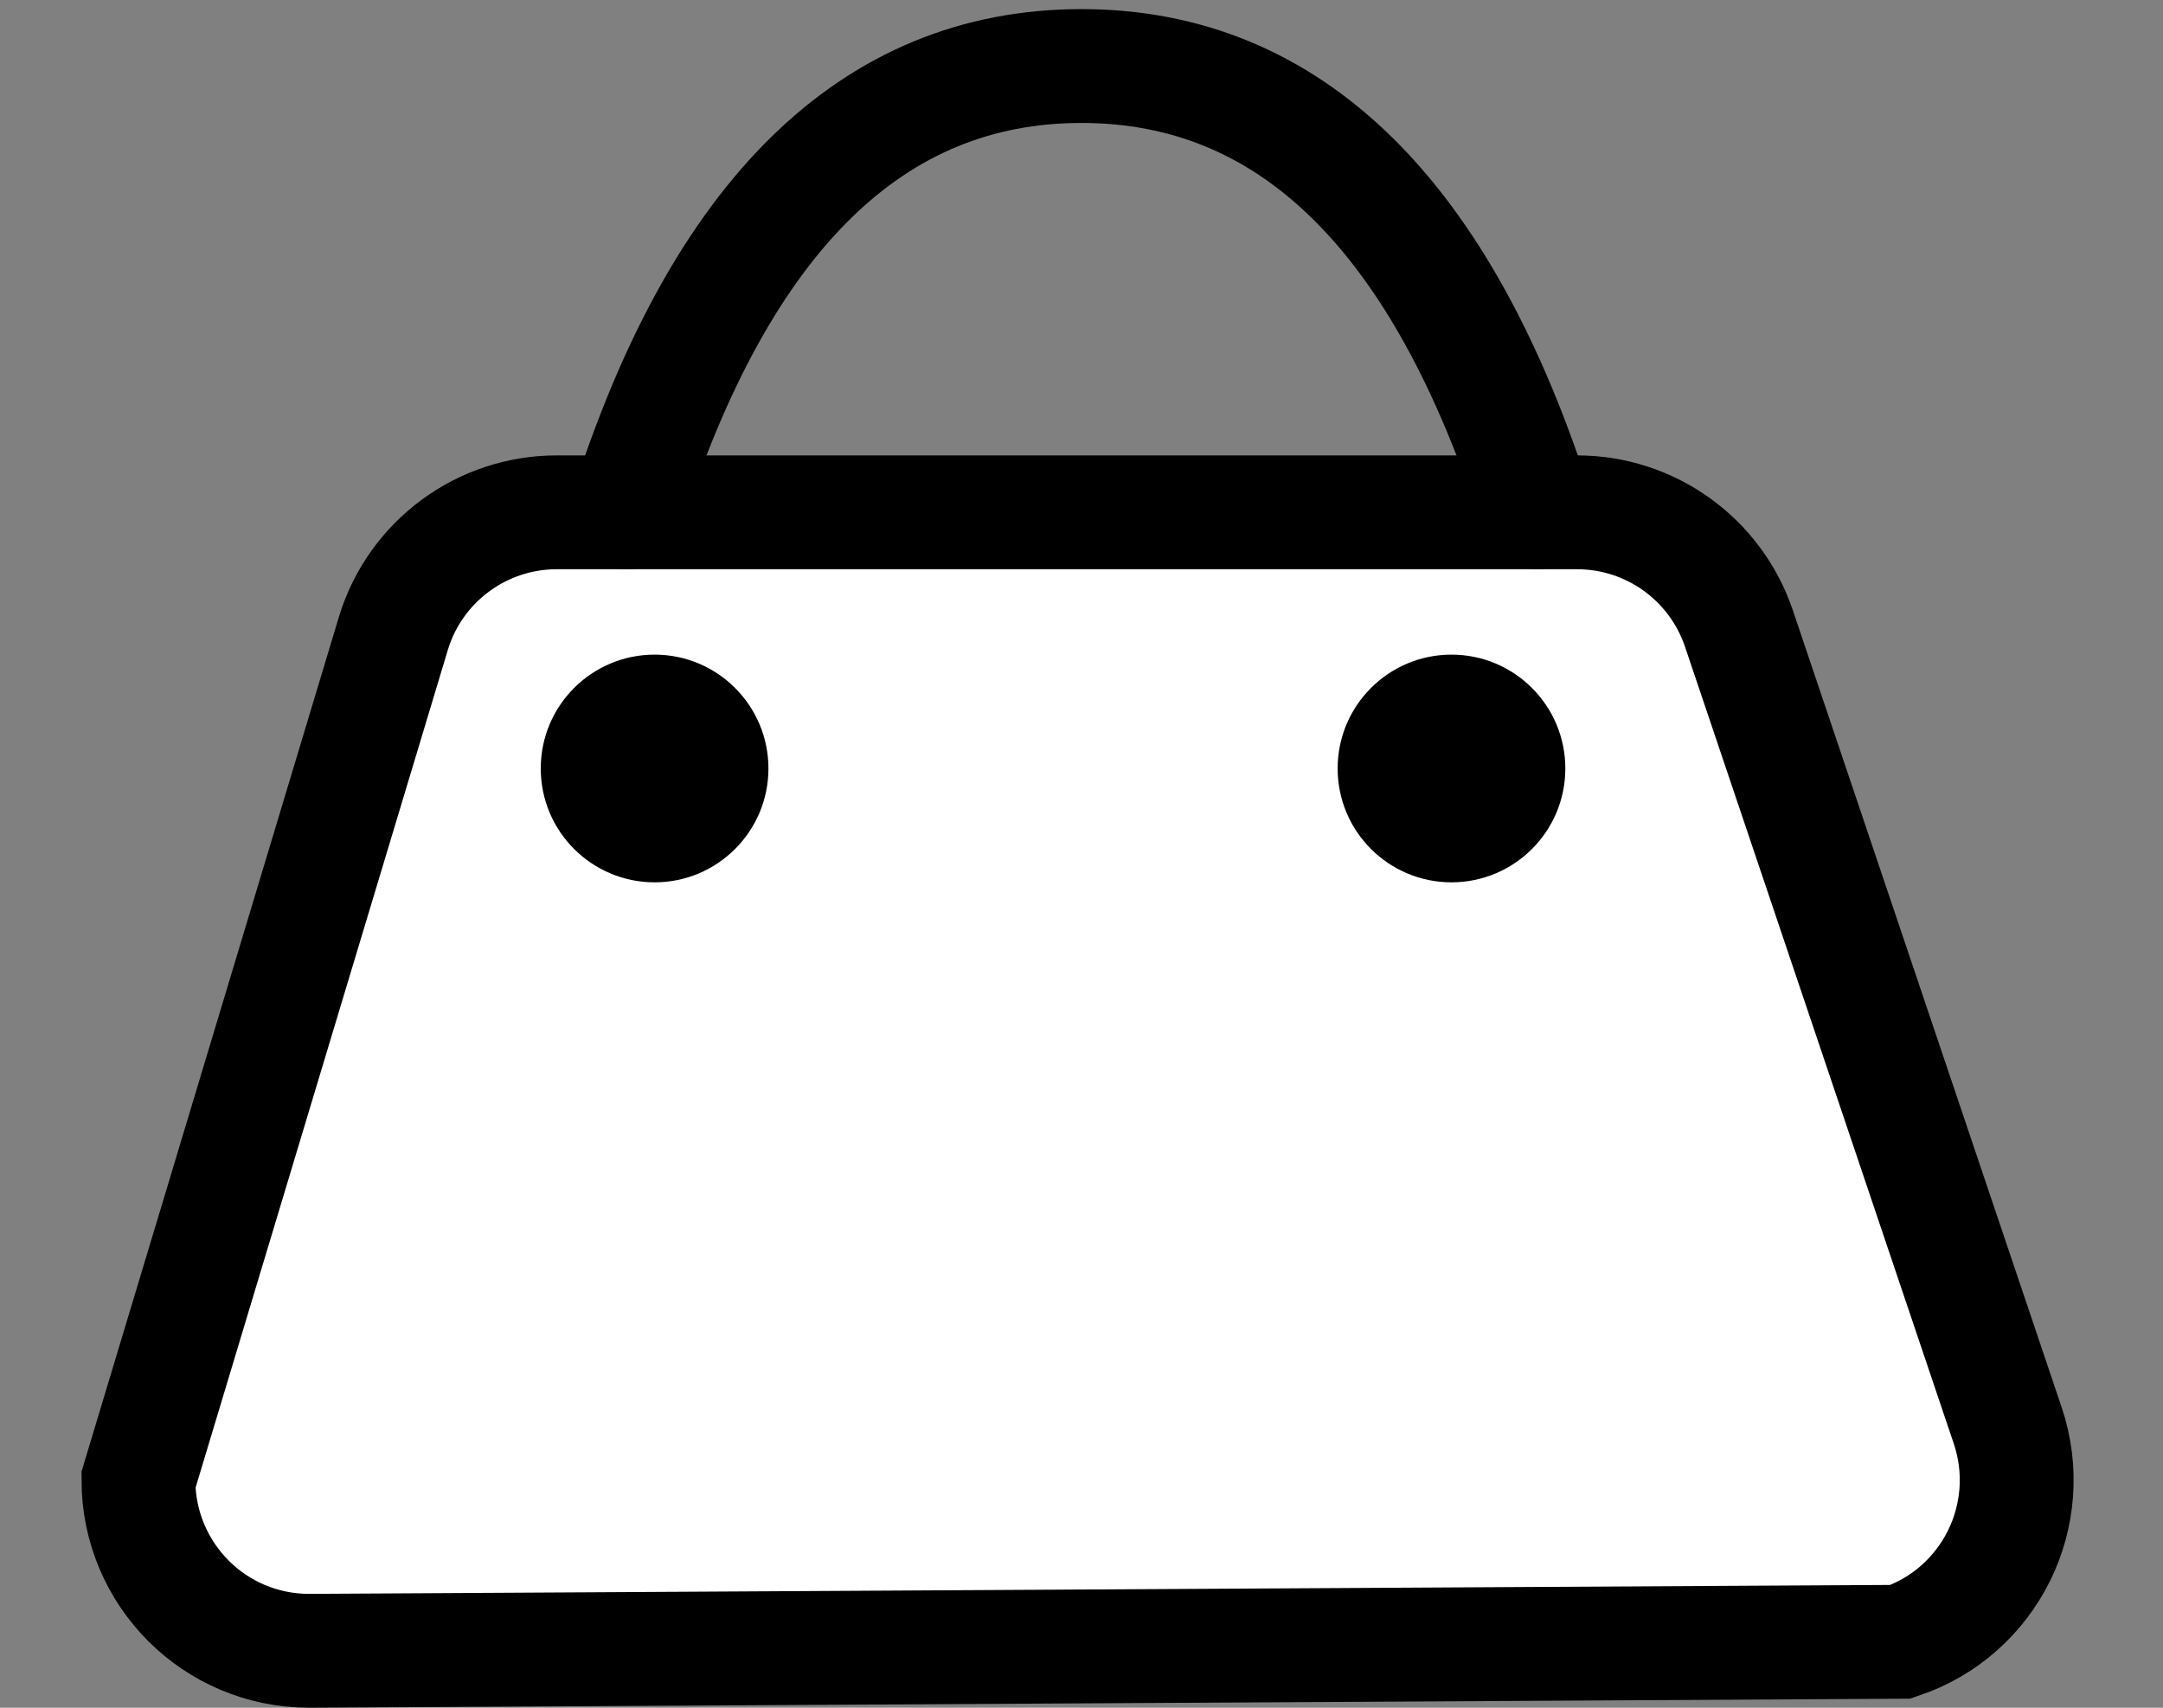 <?xml version="1.0" encoding="UTF-8"?>
<svg width="19px" height="15px" viewBox="0 0 19 15" version="1.1" xmlns="http://www.w3.org/2000/svg" xmlns:xlink="http://www.w3.org/1999/xlink">
    <rect x="0" y="0" width="19" height="15" fill="#808080" stroke="none"/>
    <title>bag</title>
    <g id="Page-1" stroke="none" stroke-width="1" fill="none" fill-rule="evenodd">
        <g id="Artboard" transform="translate(-33, -174)">
            <g id="bag" transform="translate(33, 174.58)">
                <path d="M13.854,3.92 C14.176,3.92 14.48,4.023 14.729,4.202 C14.978,4.381 15.172,4.636 15.275,4.941 L15.275,4.941 L17.636,11.941 C17.768,12.333 17.729,12.742 17.559,13.086 C17.388,13.43 17.087,13.709 16.694,13.841 L16.694,13.841 L2.716,13.92 C2.301,13.92 1.926,13.752 1.655,13.481 C1.384,13.209 1.216,12.834 1.216,12.42 L1.216,12.42 L3.458,4.975 C3.555,4.661 3.749,4.398 4.001,4.212 C4.252,4.027 4.562,3.92 4.89,3.92 L4.89,3.92 Z" id="Rectangle" stroke="#000000" fill="#FFFFFF"></path>
                <circle id="Oval" fill="#000000" cx="5.75" cy="6.17" r="1"></circle>
                <circle id="Oval" fill="#000000" cx="12.75" cy="6.17" r="1"></circle>
                <path d="M5.5,3.92 C6.333,1.307 7.667,0 9.5,0 C11.333,0 12.667,1.307 13.5,3.92" id="Line" stroke="#000000" stroke-linecap="round" stroke-linejoin="round"></path>
            </g>
        </g>
    </g>
</svg>